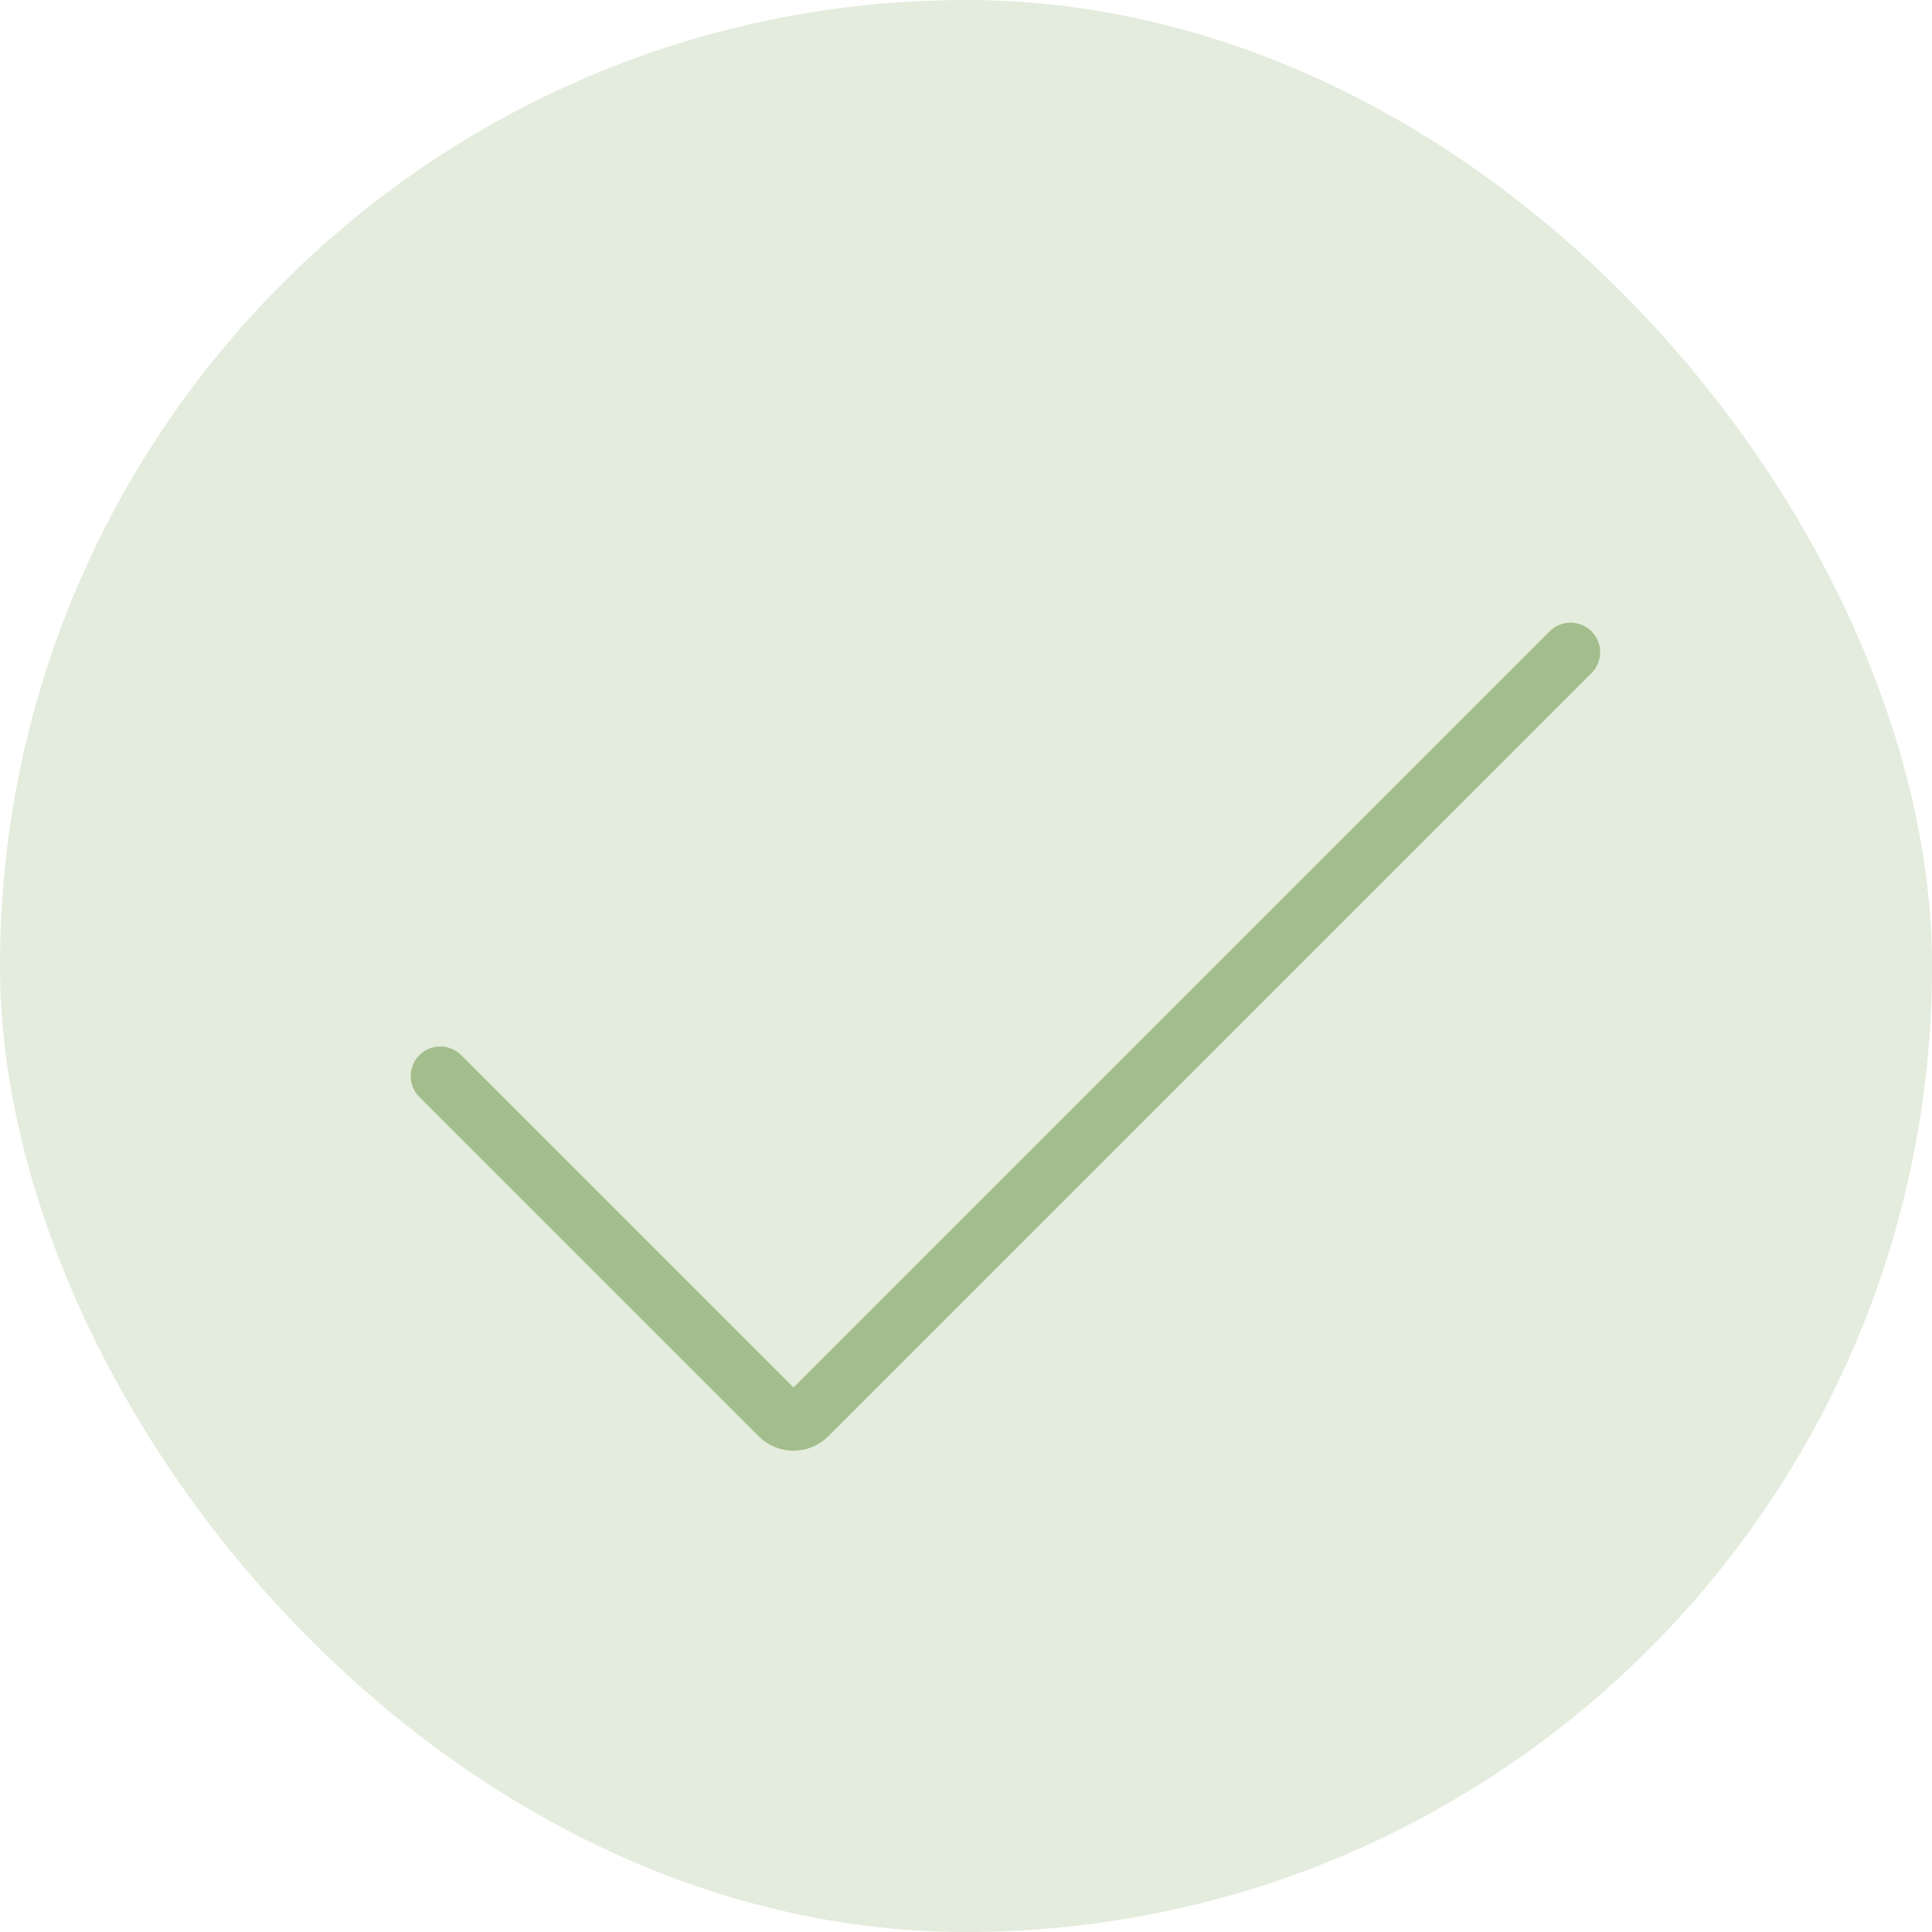 <svg width="49" height="49" viewBox="0 0 49 49" fill="none" xmlns="http://www.w3.org/2000/svg">
<rect width="49" height="49" rx="24.5" fill="#A3BE8C" fill-opacity="0.3"/>
<path d="M11.167 27.292L19.771 35.896C19.967 36.092 20.283 36.092 20.479 35.896L39.833 16.542" stroke="#A3BE8C" stroke-width="1.5" stroke-linecap="round"/>
</svg>
